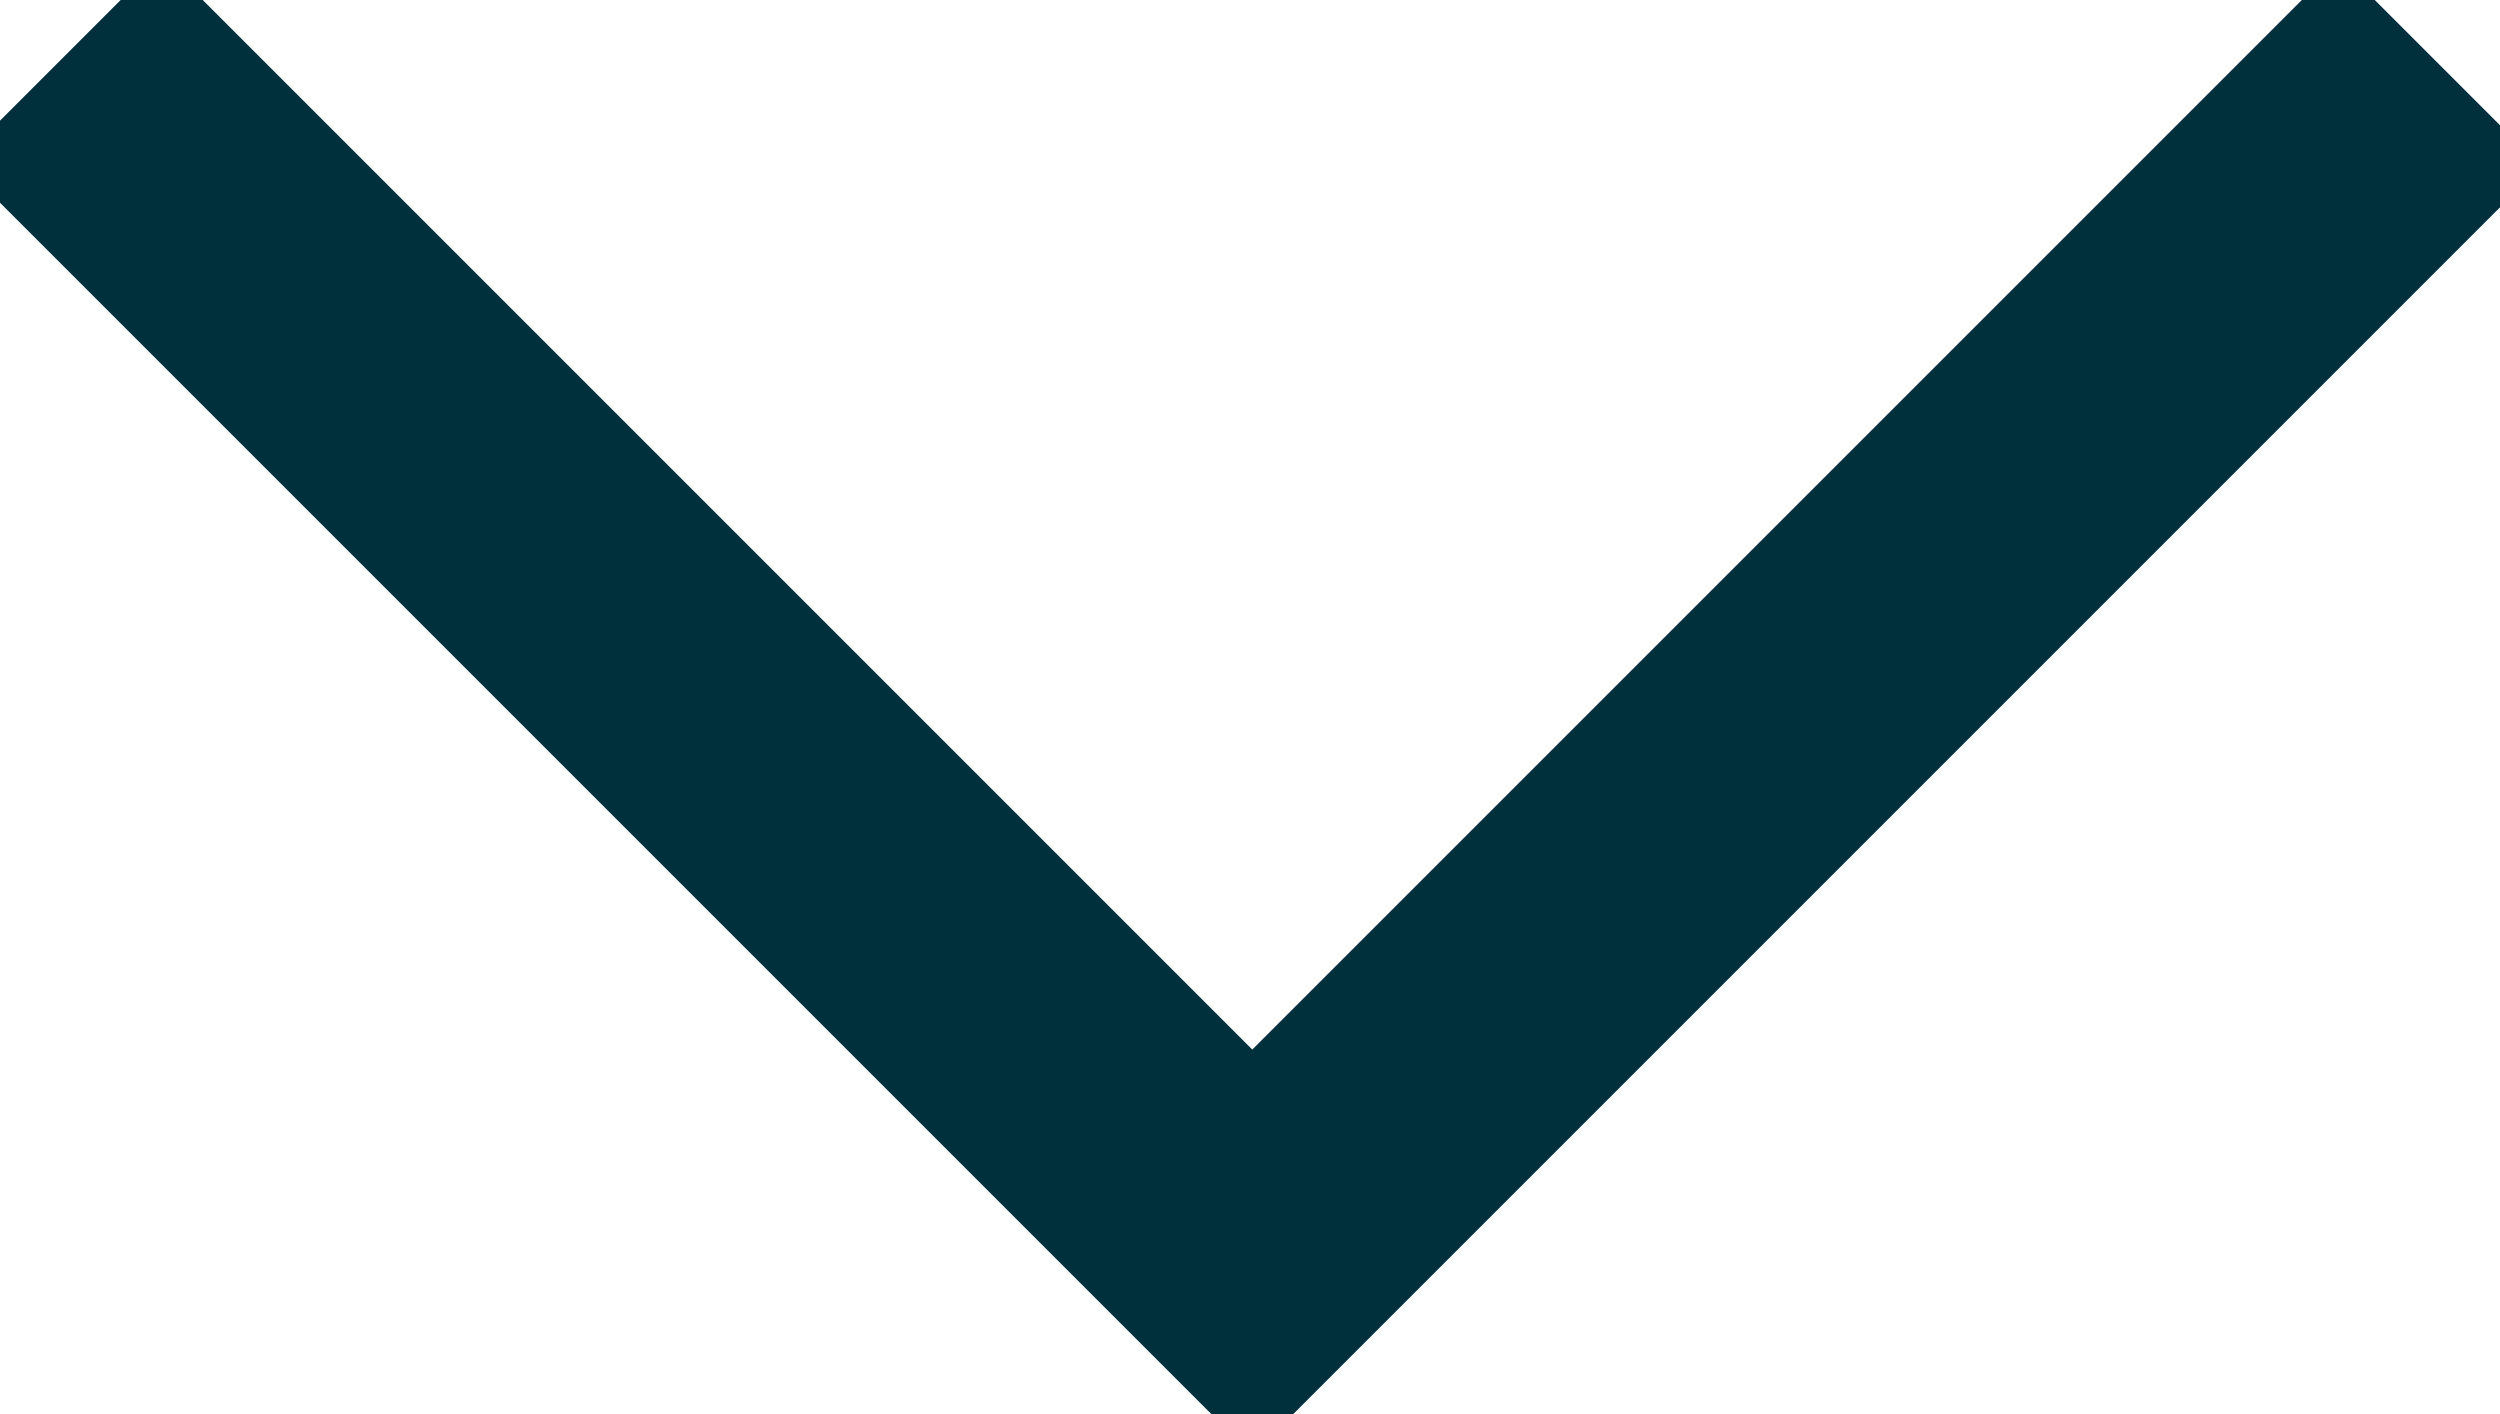 <svg xmlns="http://www.w3.org/2000/svg" viewBox="0 0 21.8 12.33"><defs><style>.cls-1{fill:none;stroke:#00303c;stroke-linecap:square;stroke-miterlimit:10;stroke-width:2.5px;}</style></defs><title>Ресурс 2</title><g id="Слой_2" data-name="Слой 2"><g id="Layer_1" data-name="Layer 1"><polyline class="cls-1" points="20.39 1.45 10.92 10.92 1.41 1.41"/></g></g></svg>